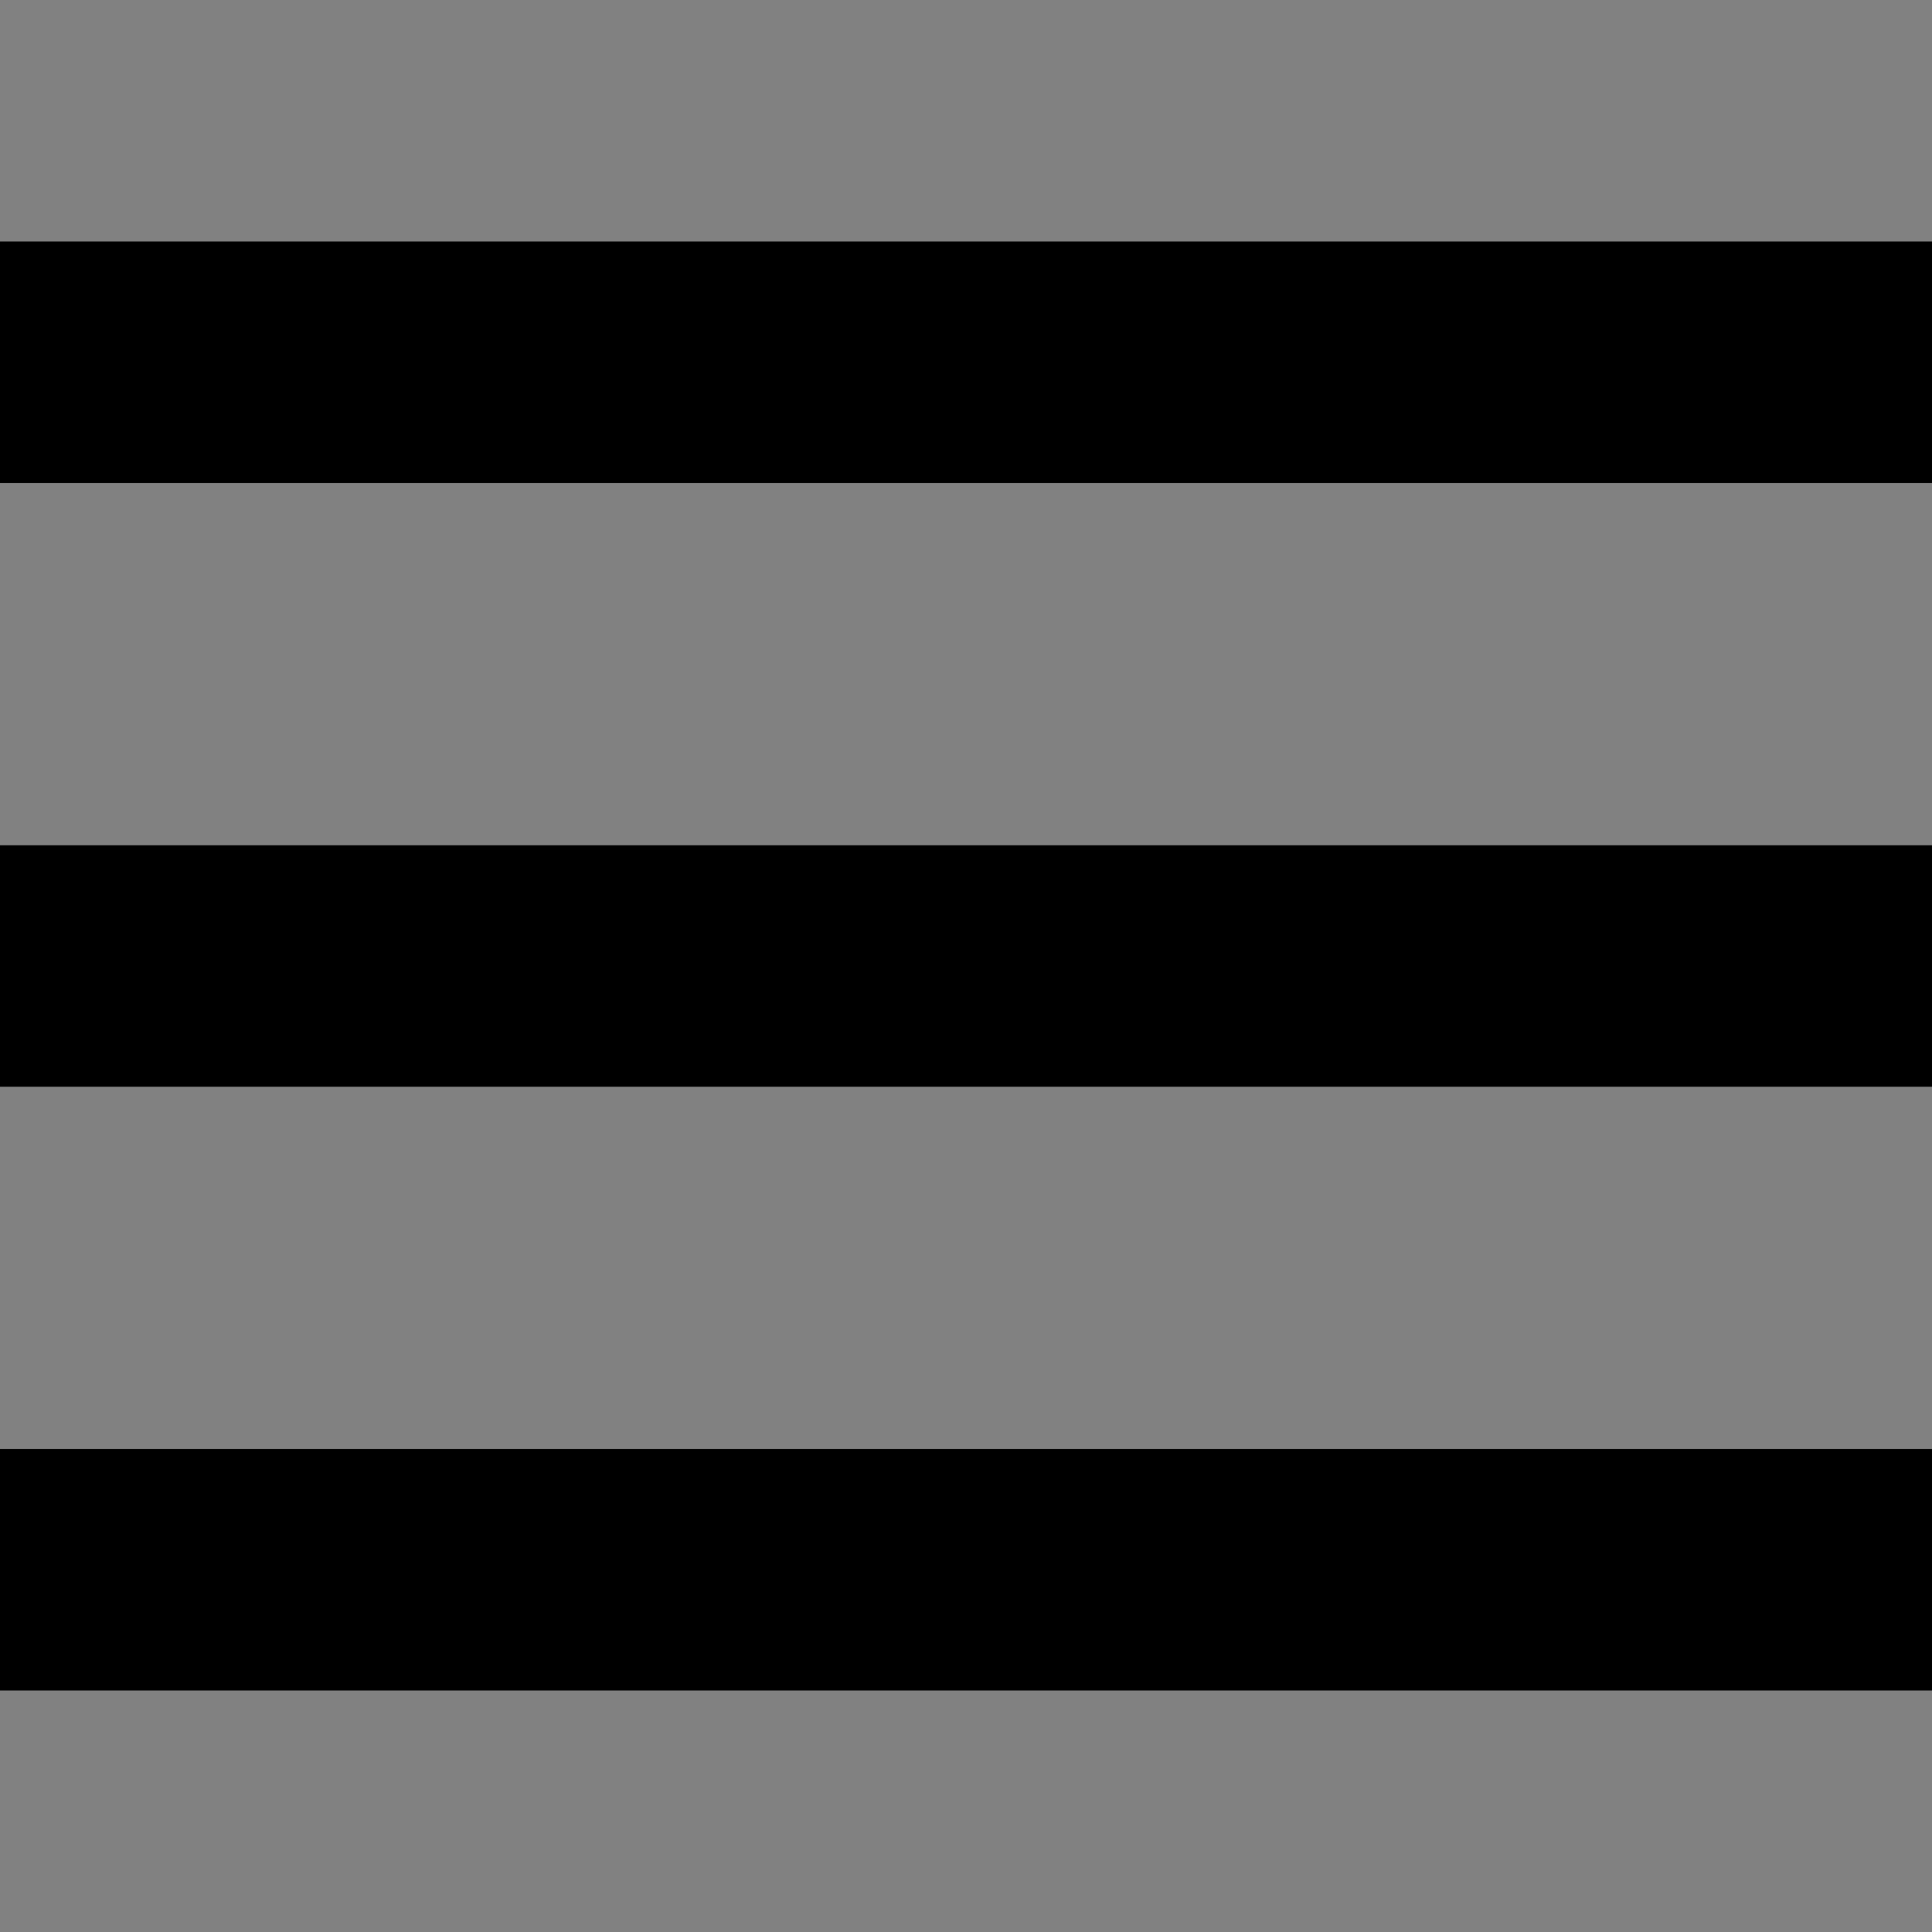 <?xml version="1.0" encoding="UTF-8"?>
<svg width="32px" height="32px" viewBox="0 0 32 32" version="1.1" xmlns="http://www.w3.org/2000/svg" xmlns:xlink="http://www.w3.org/1999/xlink">
    <rect x="0" y="0" width="32" height="32" fill="#808080" stroke="none"/>
    <!-- Generator: Sketch 55.2 (78181) - https://sketchapp.com -->
    <title>open</title>
    <desc>Created with Sketch.</desc>
    <g id="Page-1" stroke="none" stroke-width="1" fill="none" fill-rule="evenodd">
        <g id="open">
            <rect id="Rectangle" fill-opacity="0.01" fill="#FFFFFF" x="0" y="0" width="32" height="32"></rect>
            <rect id="Rectangle" fill="#000000" x="0" y="4" width="32" height="4"></rect>
            <rect id="Rectangle-Copy" fill="#000000" x="0" y="24" width="32" height="4"></rect>
            <rect id="Rectangle-Copy-2" fill="#000000" x="0" y="14" width="32" height="4"></rect>
        </g>
    </g>
</svg>
